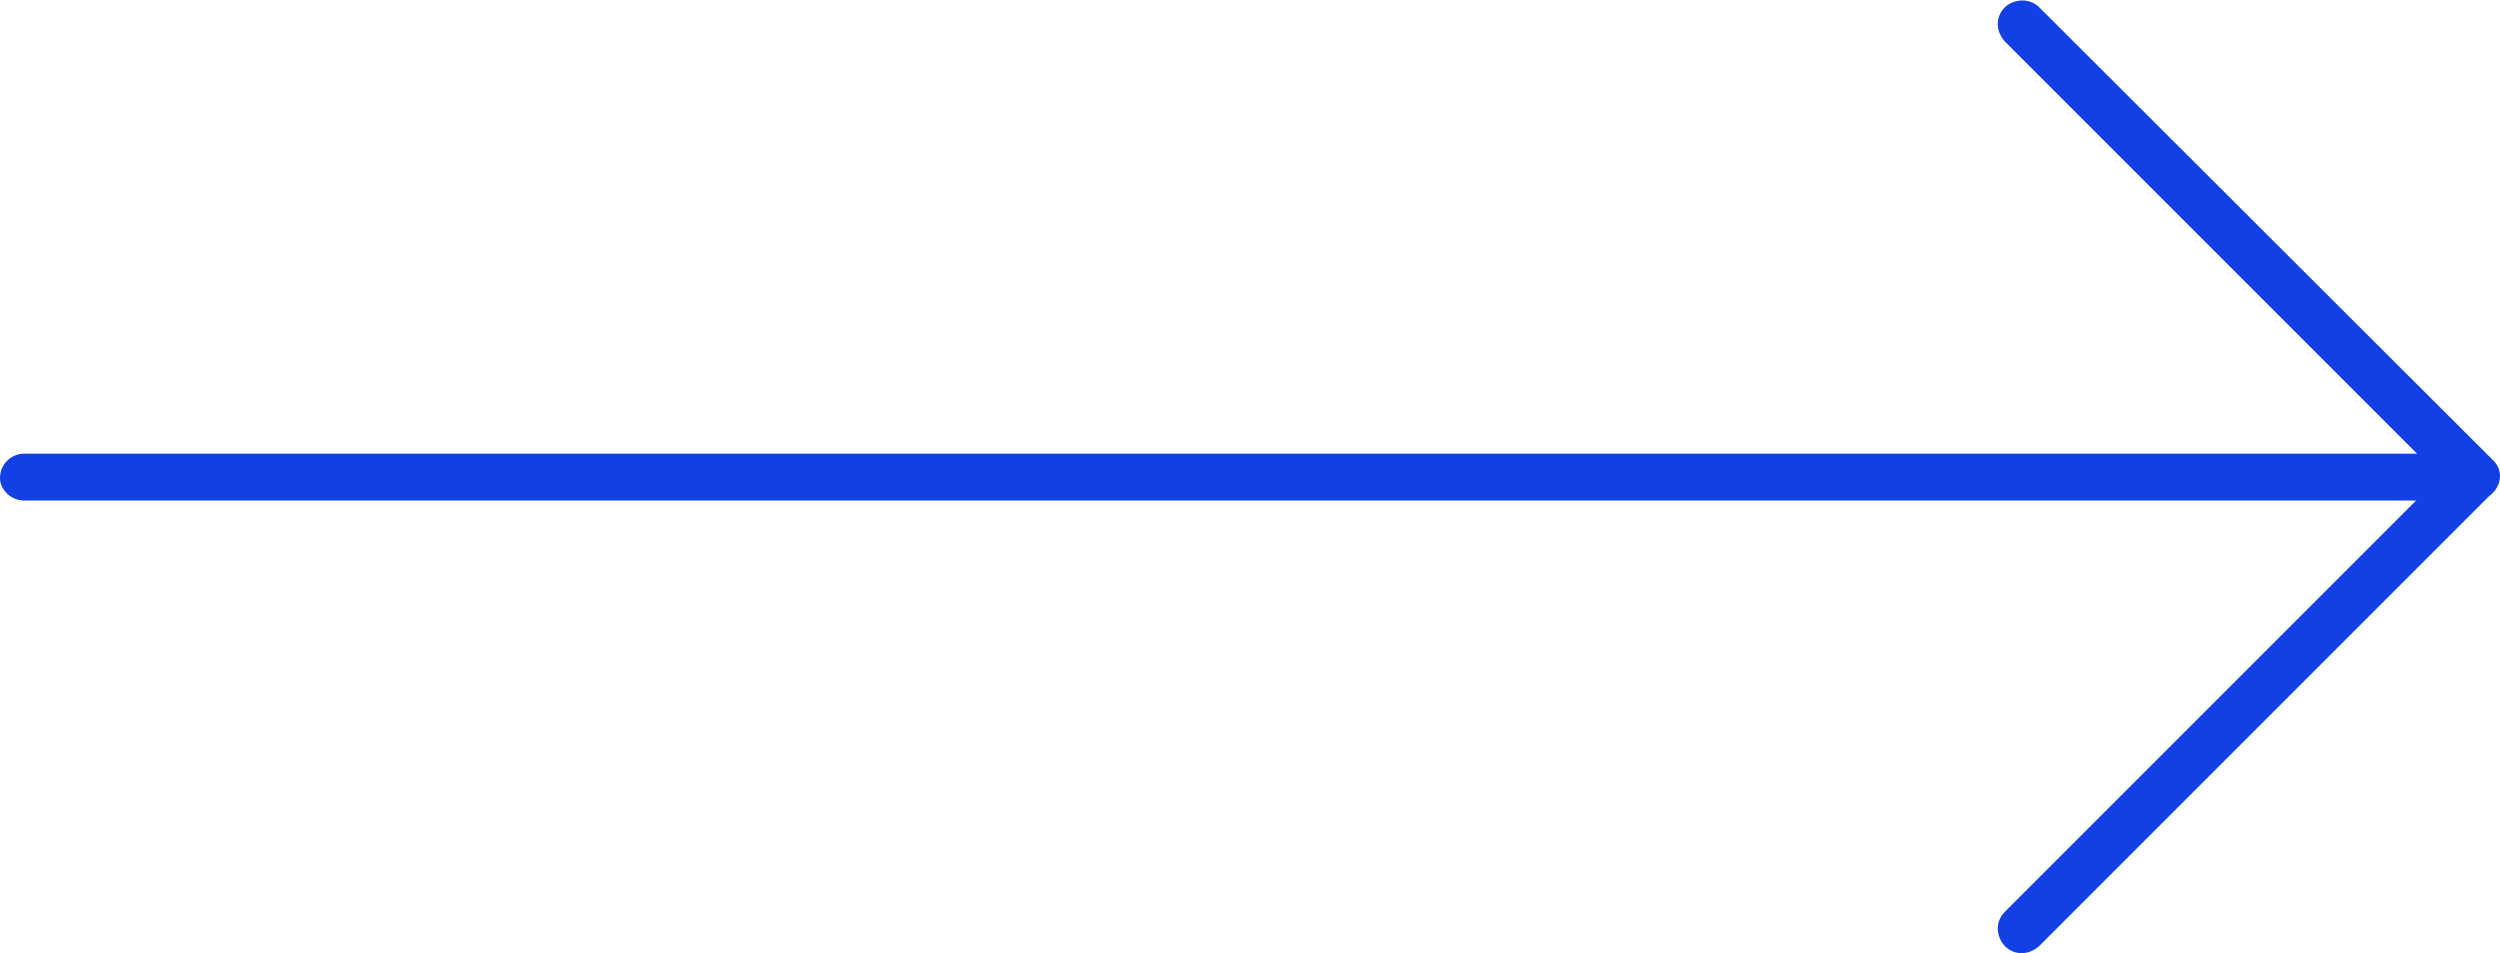 <?xml version="1.0" encoding="utf-8"?><svg xmlns="http://www.w3.org/2000/svg" viewBox="0 0 277.2 105.7"><path fill="#1240E5" d="M2.7,55.5h265.2l-45.6,45.6c-1.1,1.1-1,2.7,0,3.8c1.1,1.1,2.7,1,3.8,0L276,55c0.7-0.5,1.2-1.3,1.2-2.2c0-0.7-0.3-1.3-0.7-1.7l0,0L226.1,0.8c-1-1-2.7-1-3.8,0c-1.1,1.1-1,2.7,0,3.8L268,50.3H2.7C1.2,50.3,0,51.5,0,53C0,54.3,1.2,55.5,2.7,55.5L2.7,55.5z"/></svg>
